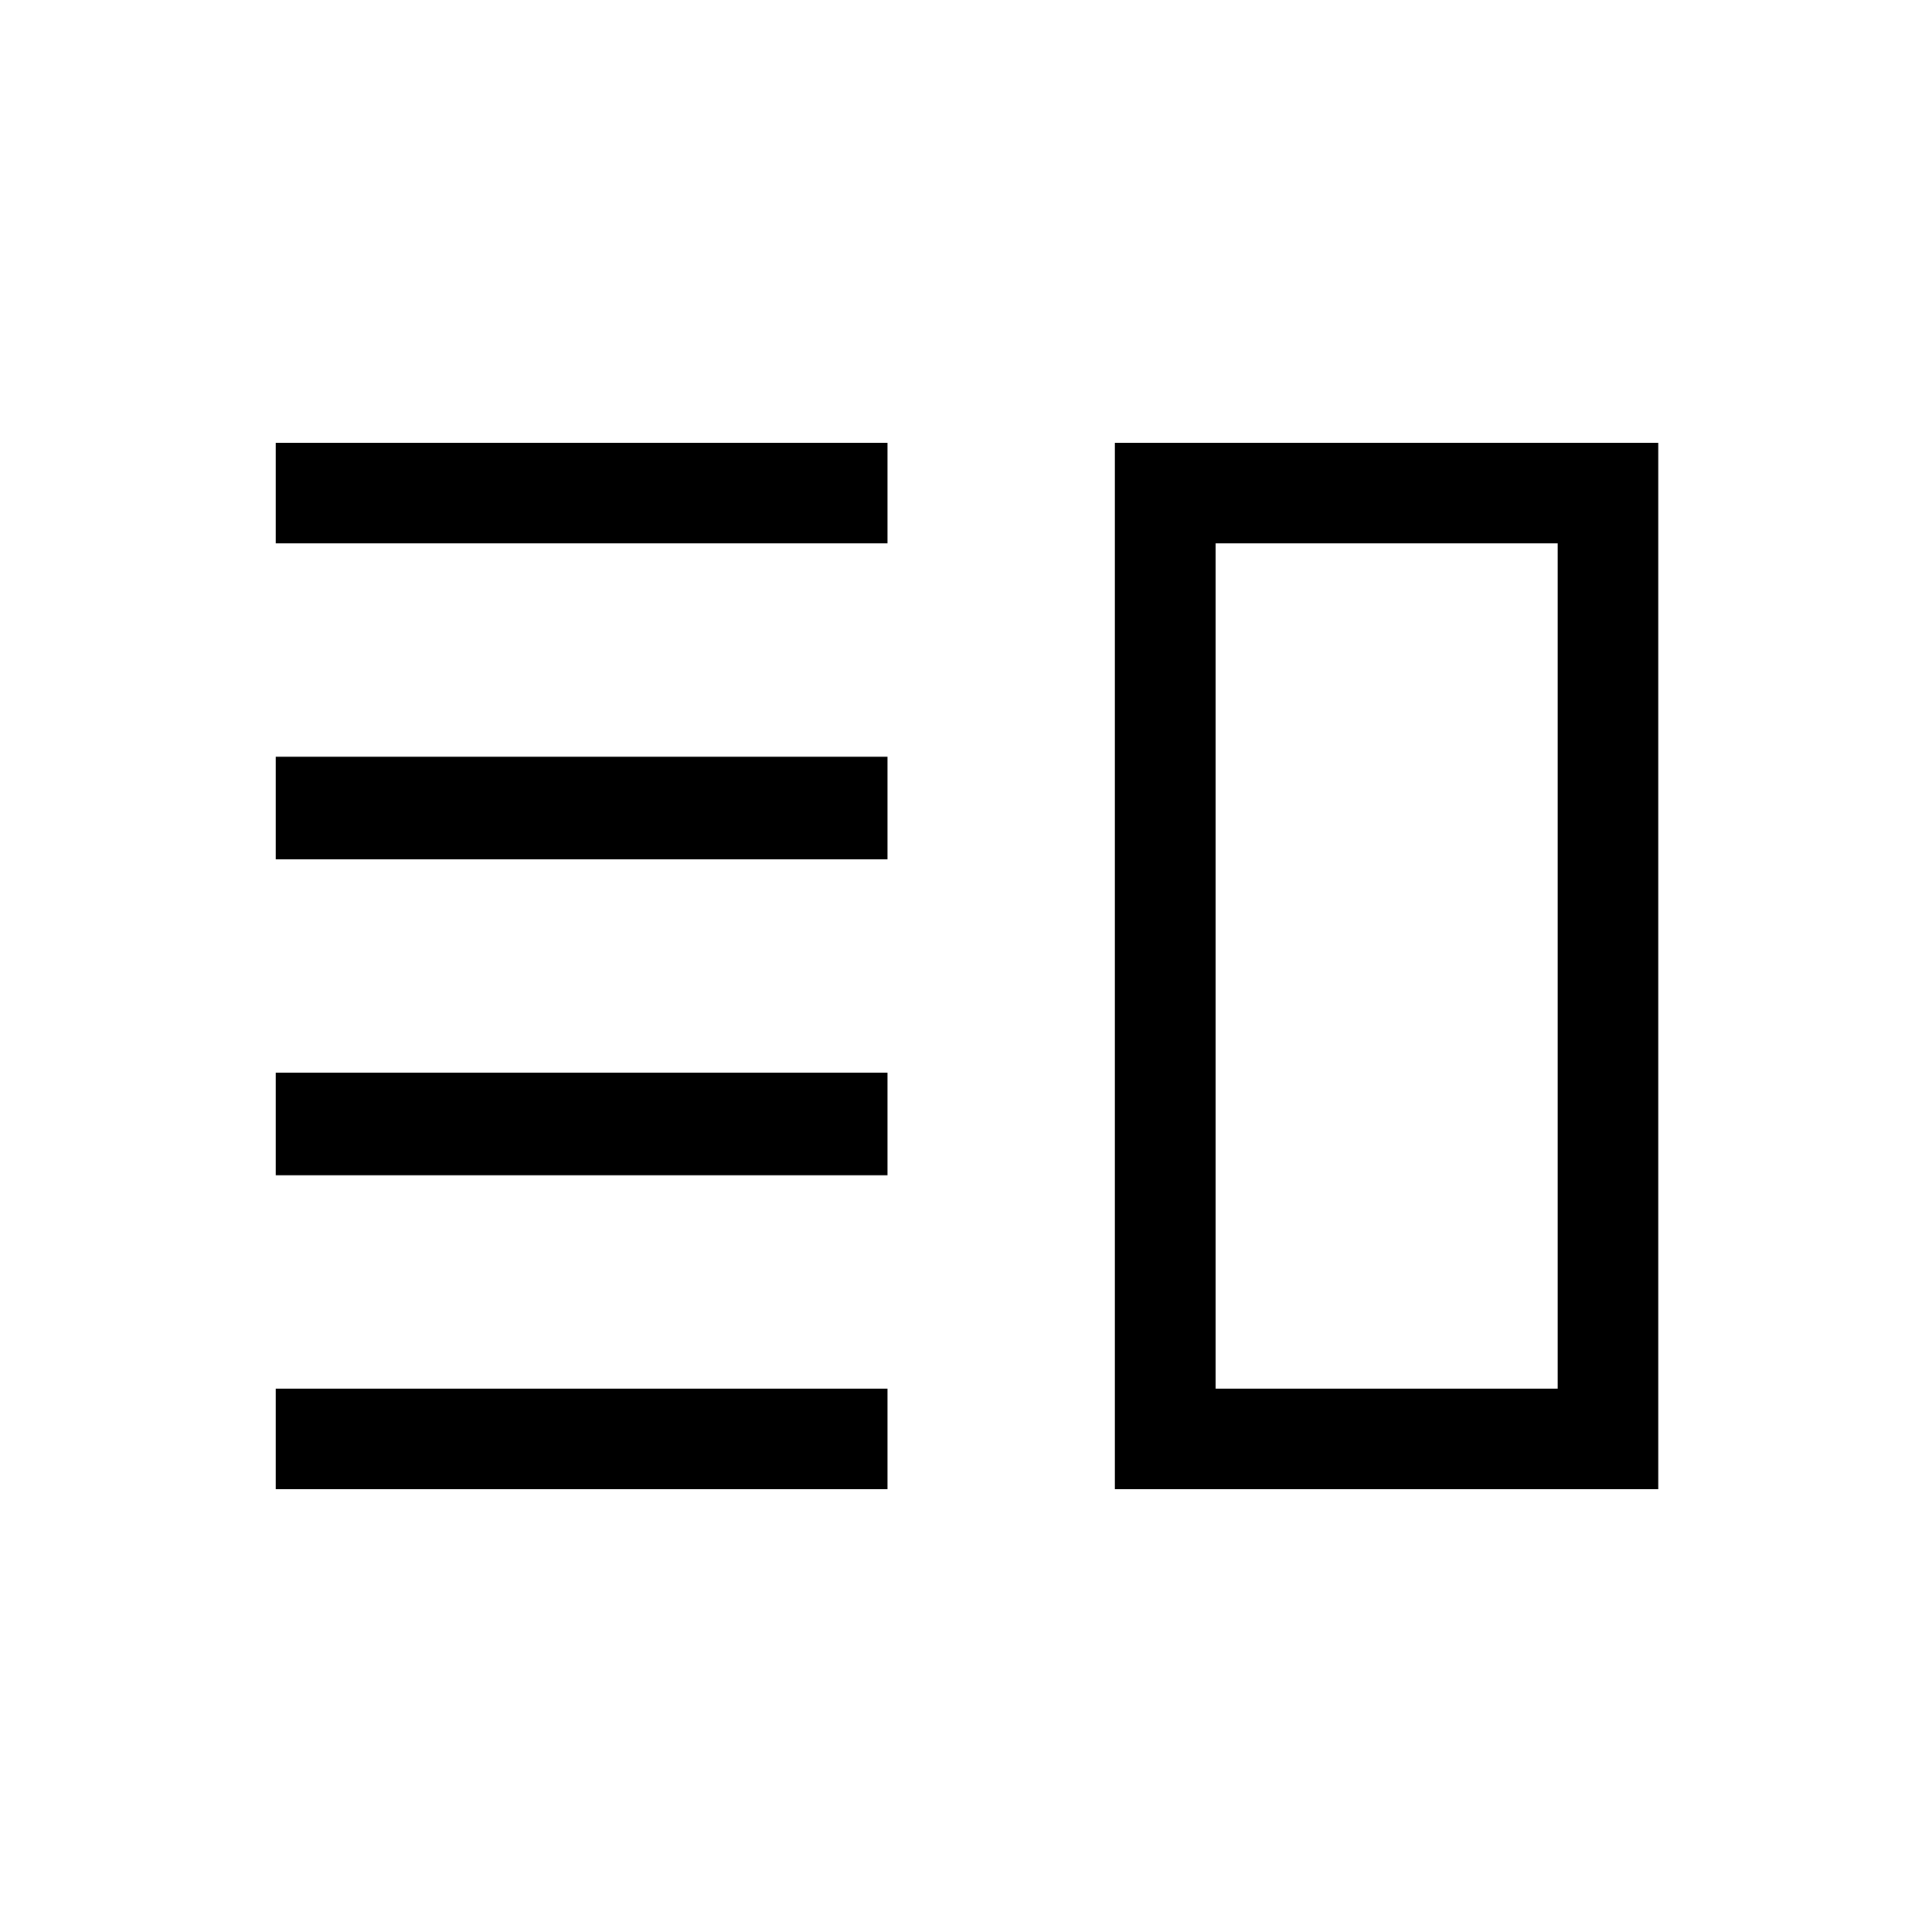 <svg xmlns="http://www.w3.org/2000/svg" height="40" width="40"><path d="M5.708 22.208v2.125h12.667v-2.125Zm0 6.542v2.083h12.667V28.75Zm0-13.083v2.125h12.667v-2.125Zm0-6.5v2.083h12.667V9.167Zm19.459 2.083v17.5Zm-2.084-2.083h11.25v21.666h-11.25Zm2.084 2.083v17.5h7.083v-17.5Z"/></svg>